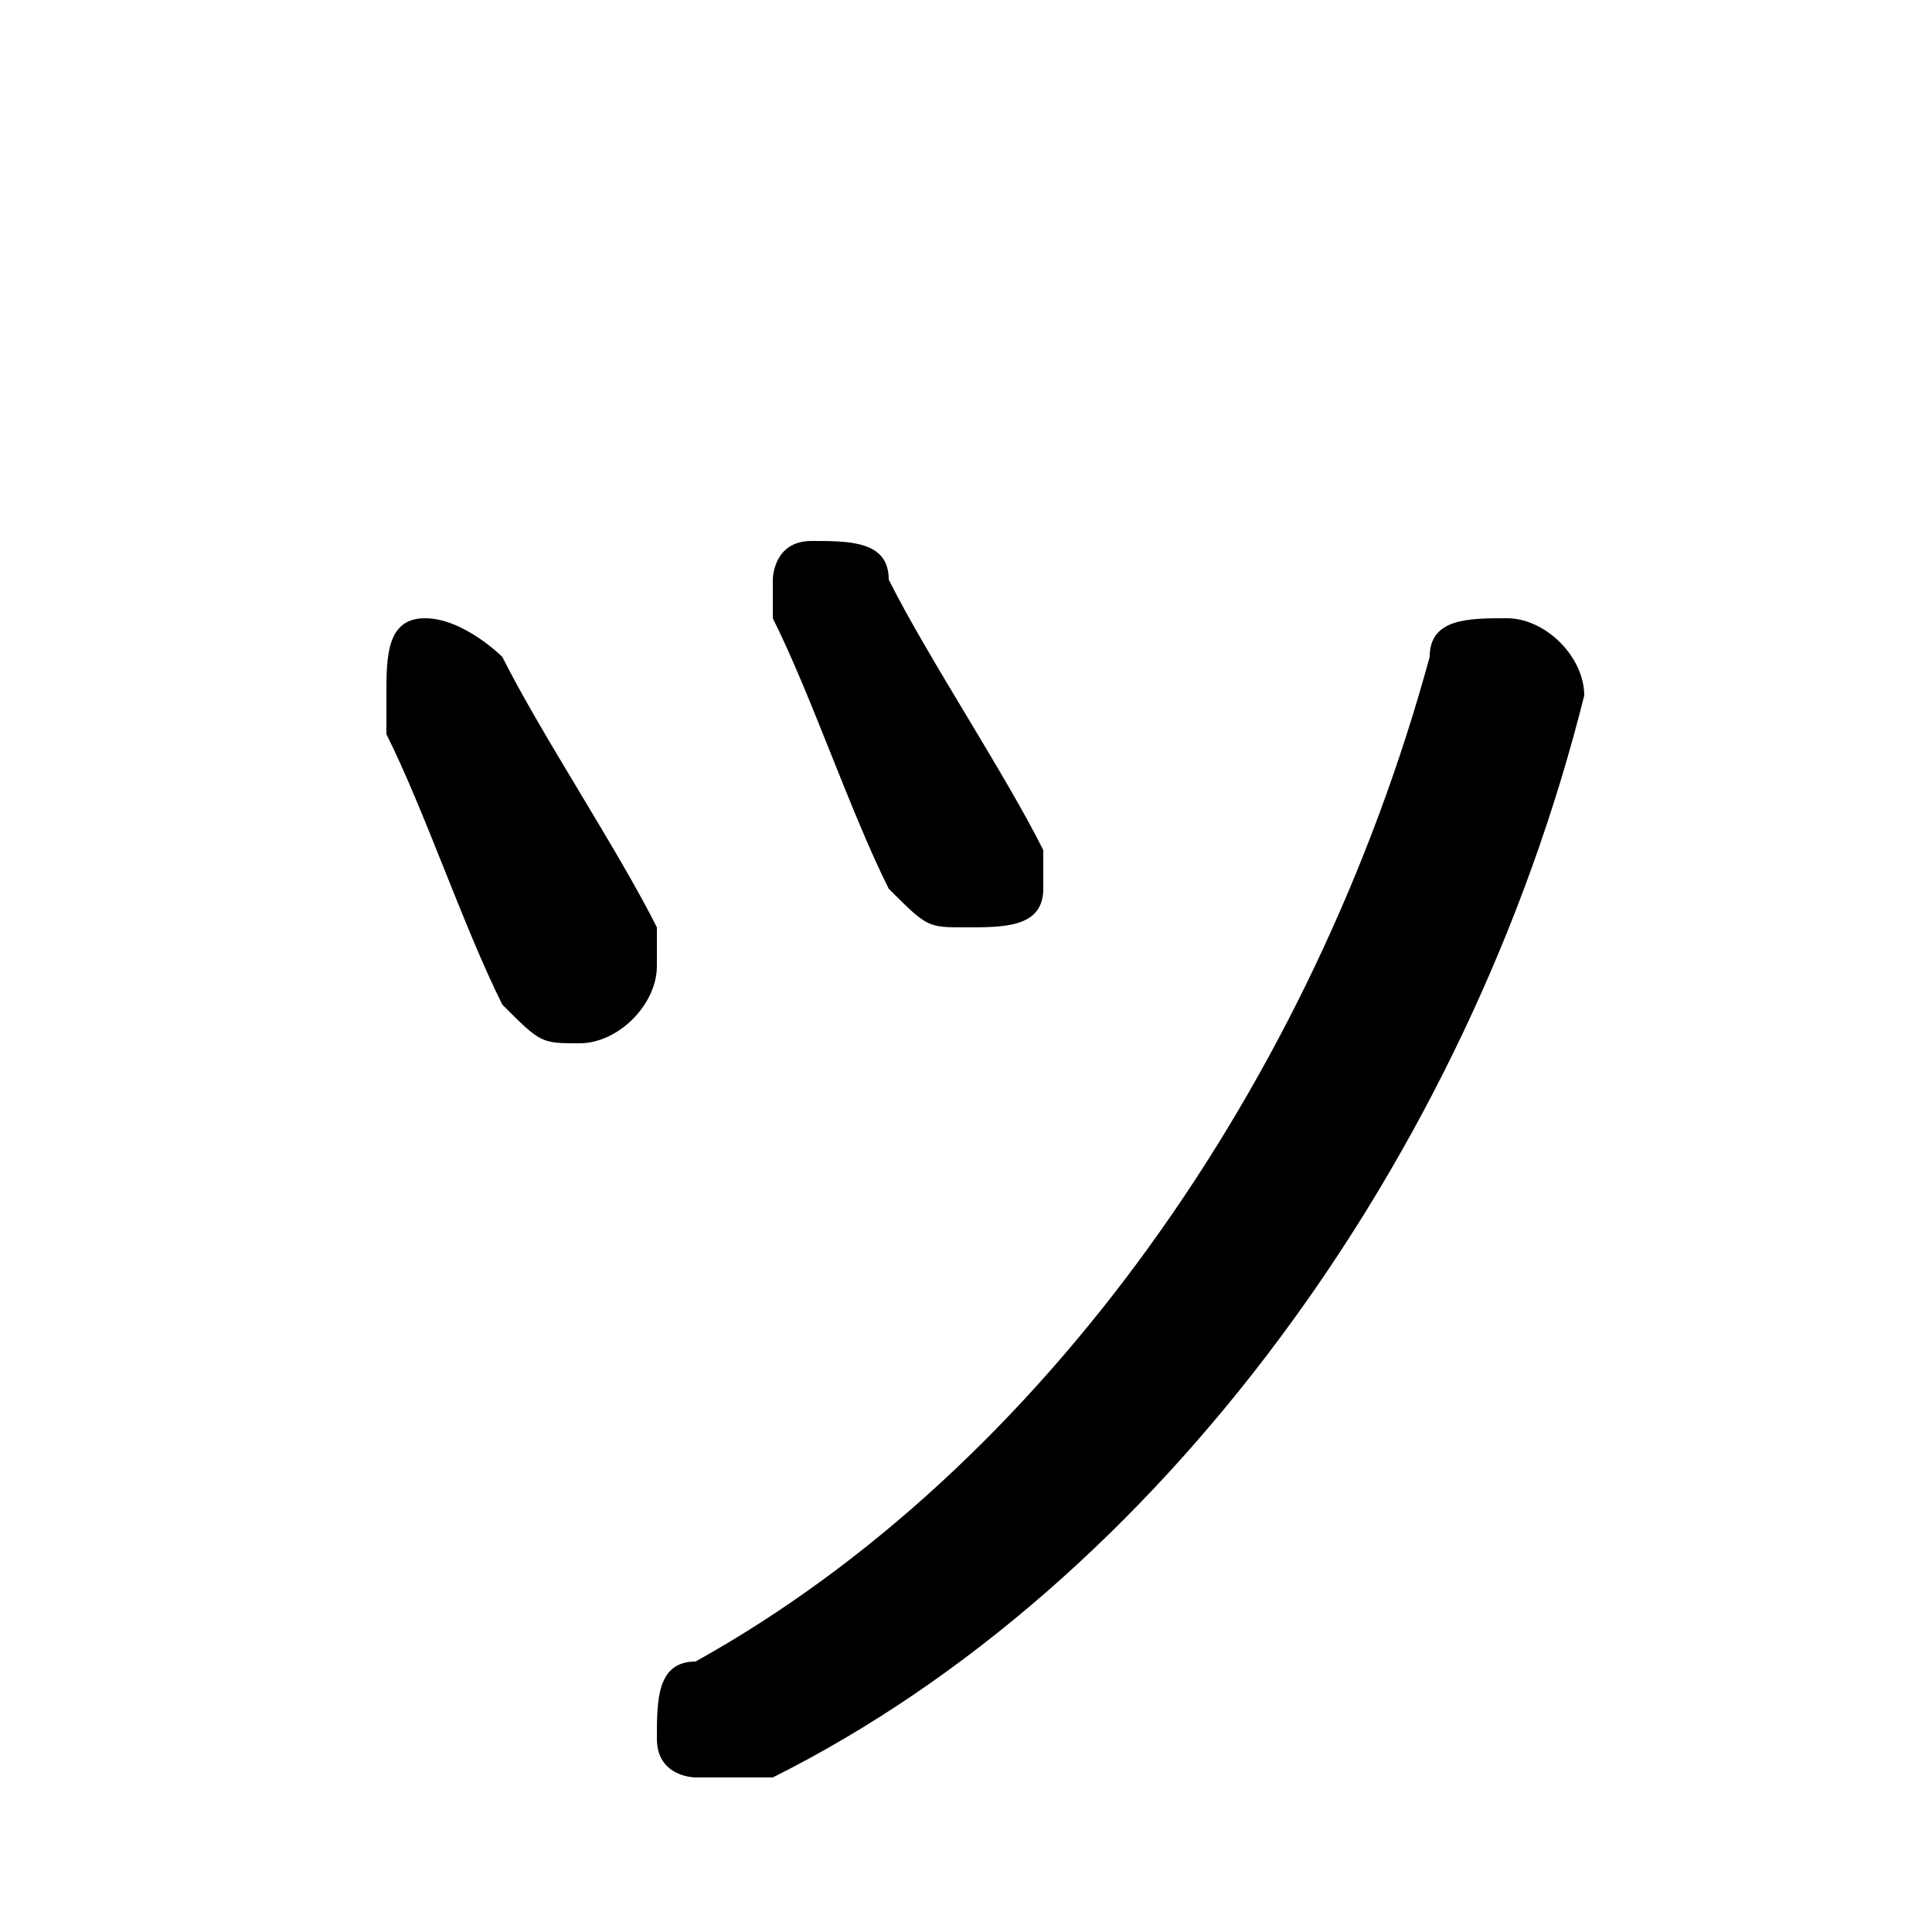 <svg xmlns="http://www.w3.org/2000/svg" viewBox="0 -44.0 50.0 50.0">
    <rect x="0" y="-44.0" width="50.0" height="50.0" fill="#808080" stroke="none"/>
    <g transform="scale(1, -1)">
        <!-- ボディの枠 -->
        <rect x="0" y="-6.0" width="50.0" height="50.0"
            stroke="white" fill="white"/>
        <!-- グリフ座標系の原点 -->
        <circle cx="0" cy="0" r="5" fill="white"/>
        <!-- グリフのアウトライン -->
        <g style="fill:black;stroke:#000000;stroke-width:0;stroke-linecap:round;stroke-linejoin:round;">
        <path d="M 13.0 27.0 C 13.0 27.0 12.0 28.0 11.0 28.0 C 10.0 28.0 10.0 27.0 10.0 26.0 C 10.0 26.0 10.0 25.0 10.0 25.0 C 11.0 23.0 12.0 20.0 13.0 18.0 C 14.0 17.0 14.0 17.0 15.0 17.0 C 16.0 17.0 17.0 18.0 17.0 19.0 C 17.0 19.0 17.0 19.0 17.0 20.0 C 16.0 22.0 14.0 25.0 13.0 27.0 Z M 23.0 29.0 C 23.0 30.0 22.0 30.0 21.0 30.0 C 20.0 30.0 20.0 29.0 20.0 29.0 C 20.0 28.0 20.0 28.0 20.0 28.0 C 21.0 26.0 22.0 23.0 23.0 21.0 C 24.0 20.0 24.0 20.0 25.0 20.0 C 26.0 20.0 27.0 20.0 27.0 21.0 C 27.0 22.0 27.0 22.0 27.0 22.0 C 26.0 24.0 24.0 27.0 23.0 29.0 Z M 37.0 27.0 C 34.0 16.0 27.0 6.0 18.0 1.0 C 17.0 1.0 17.0 0.0 17.0 -1.0 C 17.0 -2.0 18.0 -2.0 18.0 -2.0 C 19.0 -2.0 19.0 -2.0 20.0 -2.0 C 30.0 3.0 38.0 14.0 41.0 26.0 C 41.0 27.0 40.0 28.0 39.0 28.0 C 38.0 28.0 37.0 28.0 37.0 27.0 Z"/>
    </g>
    </g>
</svg>
